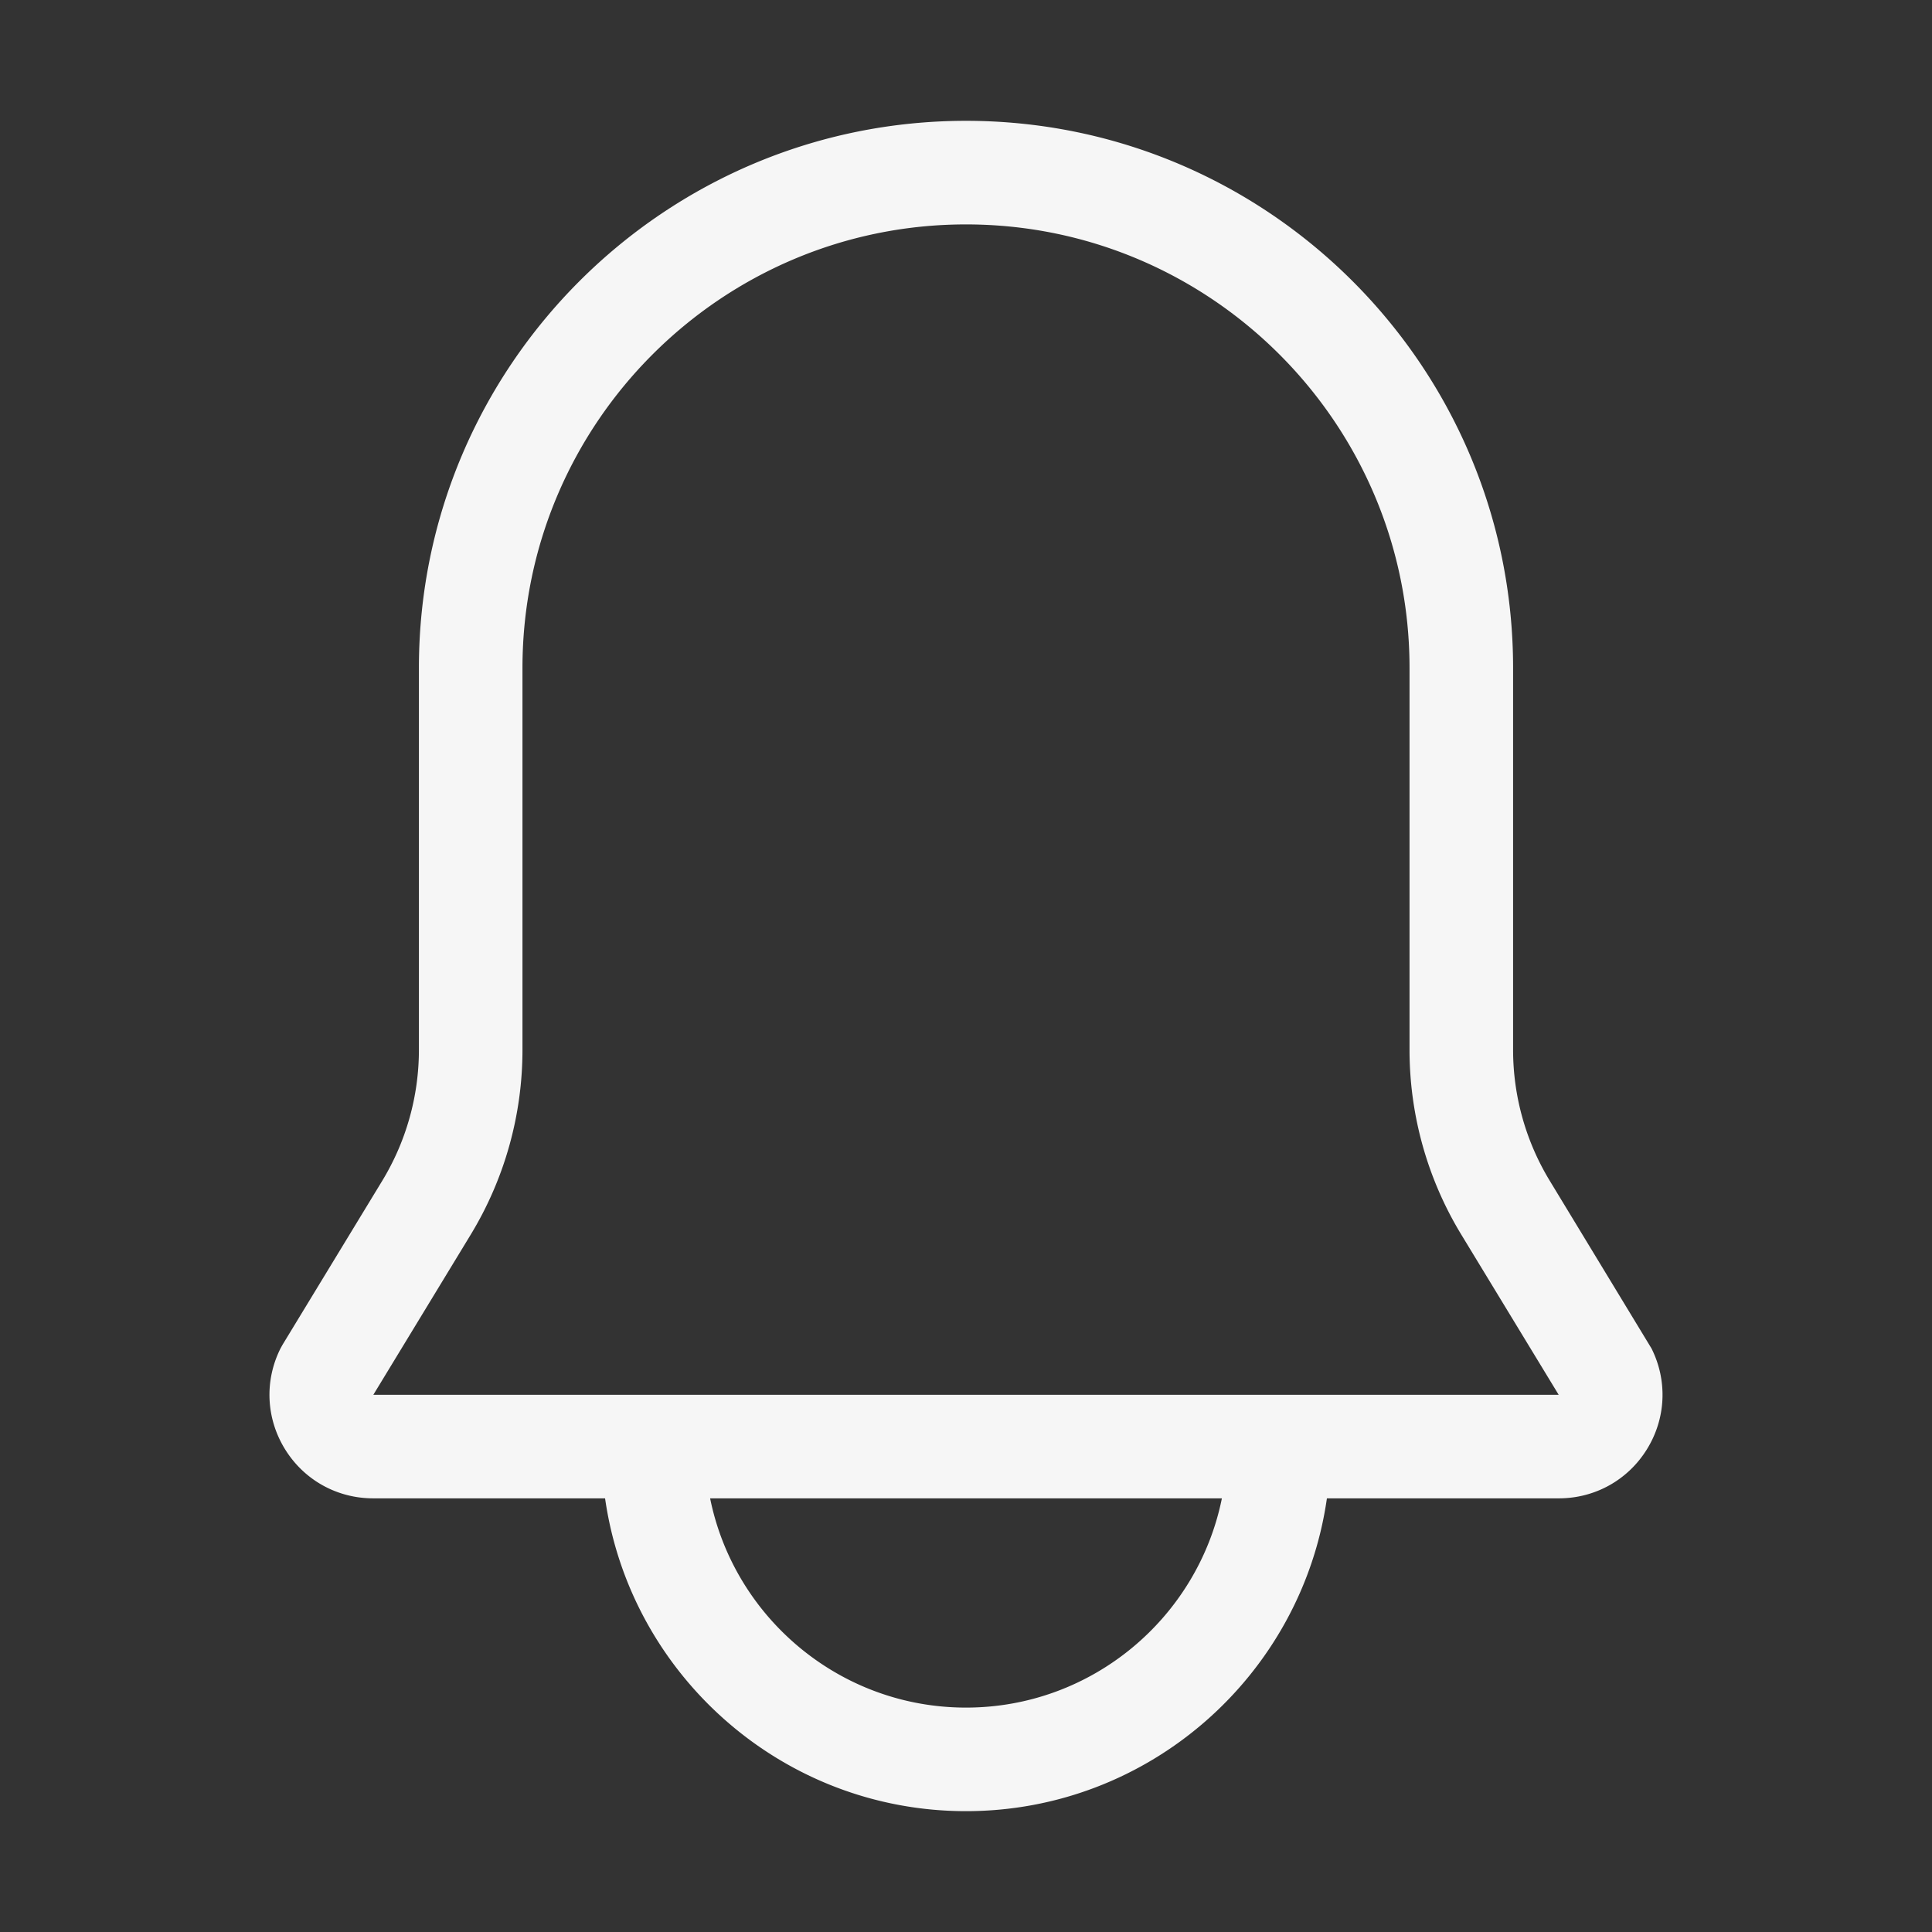 <?xml version="1.0" standalone="no"?><!DOCTYPE svg PUBLIC "-//W3C//DTD SVG 1.1//EN" "http://www.w3.org/Graphics/SVG/1.1/DTD/svg11.dtd"><svg class="icon" width="200px" height="200.00px" viewBox="0 0 1024 1024" version="1.1" xmlns="http://www.w3.org/2000/svg"><rect x="0" y="0" width="1024" height="1024" fill="#333333" stroke="none"/><path fill="#f6f6f6" d="M875.36 714.76l-53.93-88.89a133.633 133.633 0 0 1-19.46-69.45v-202.4c0-159.89-130.07-289.98-289.96-289.98S222.03 194.13 222.03 354.02v202.4c0 24.5-6.73 48.51-19.45 69.45l-52.83 86.88-1.11 2.01c-8.55 17.14-7.63 37.09 2.45 53.39 10.08 16.28 27.53 26 46.68 26H320.7c13.37 93.6 94.05 165.8 191.3 165.8 97.24 0 177.92-72.2 191.29-165.8h122.95c19.15 0 36.59-9.72 46.66-26 10.08-16.28 11.01-36.25 2.46-53.39z m-363.35 190.3c-66.9 0-122.86-47.72-135.63-110.91h271.25c-12.77 63.19-68.72 110.91-135.62 110.91z m-314.13-165.8l51.61-84.88a188.653 188.653 0 0 0 27.43-97.95v-202.4c0-129.63 105.46-235.09 235.09-235.09 129.62 0 235.07 105.46 235.07 235.09v202.4c0 34.56 9.49 68.44 27.45 97.96l51.6 84.87H197.88z" /></svg>